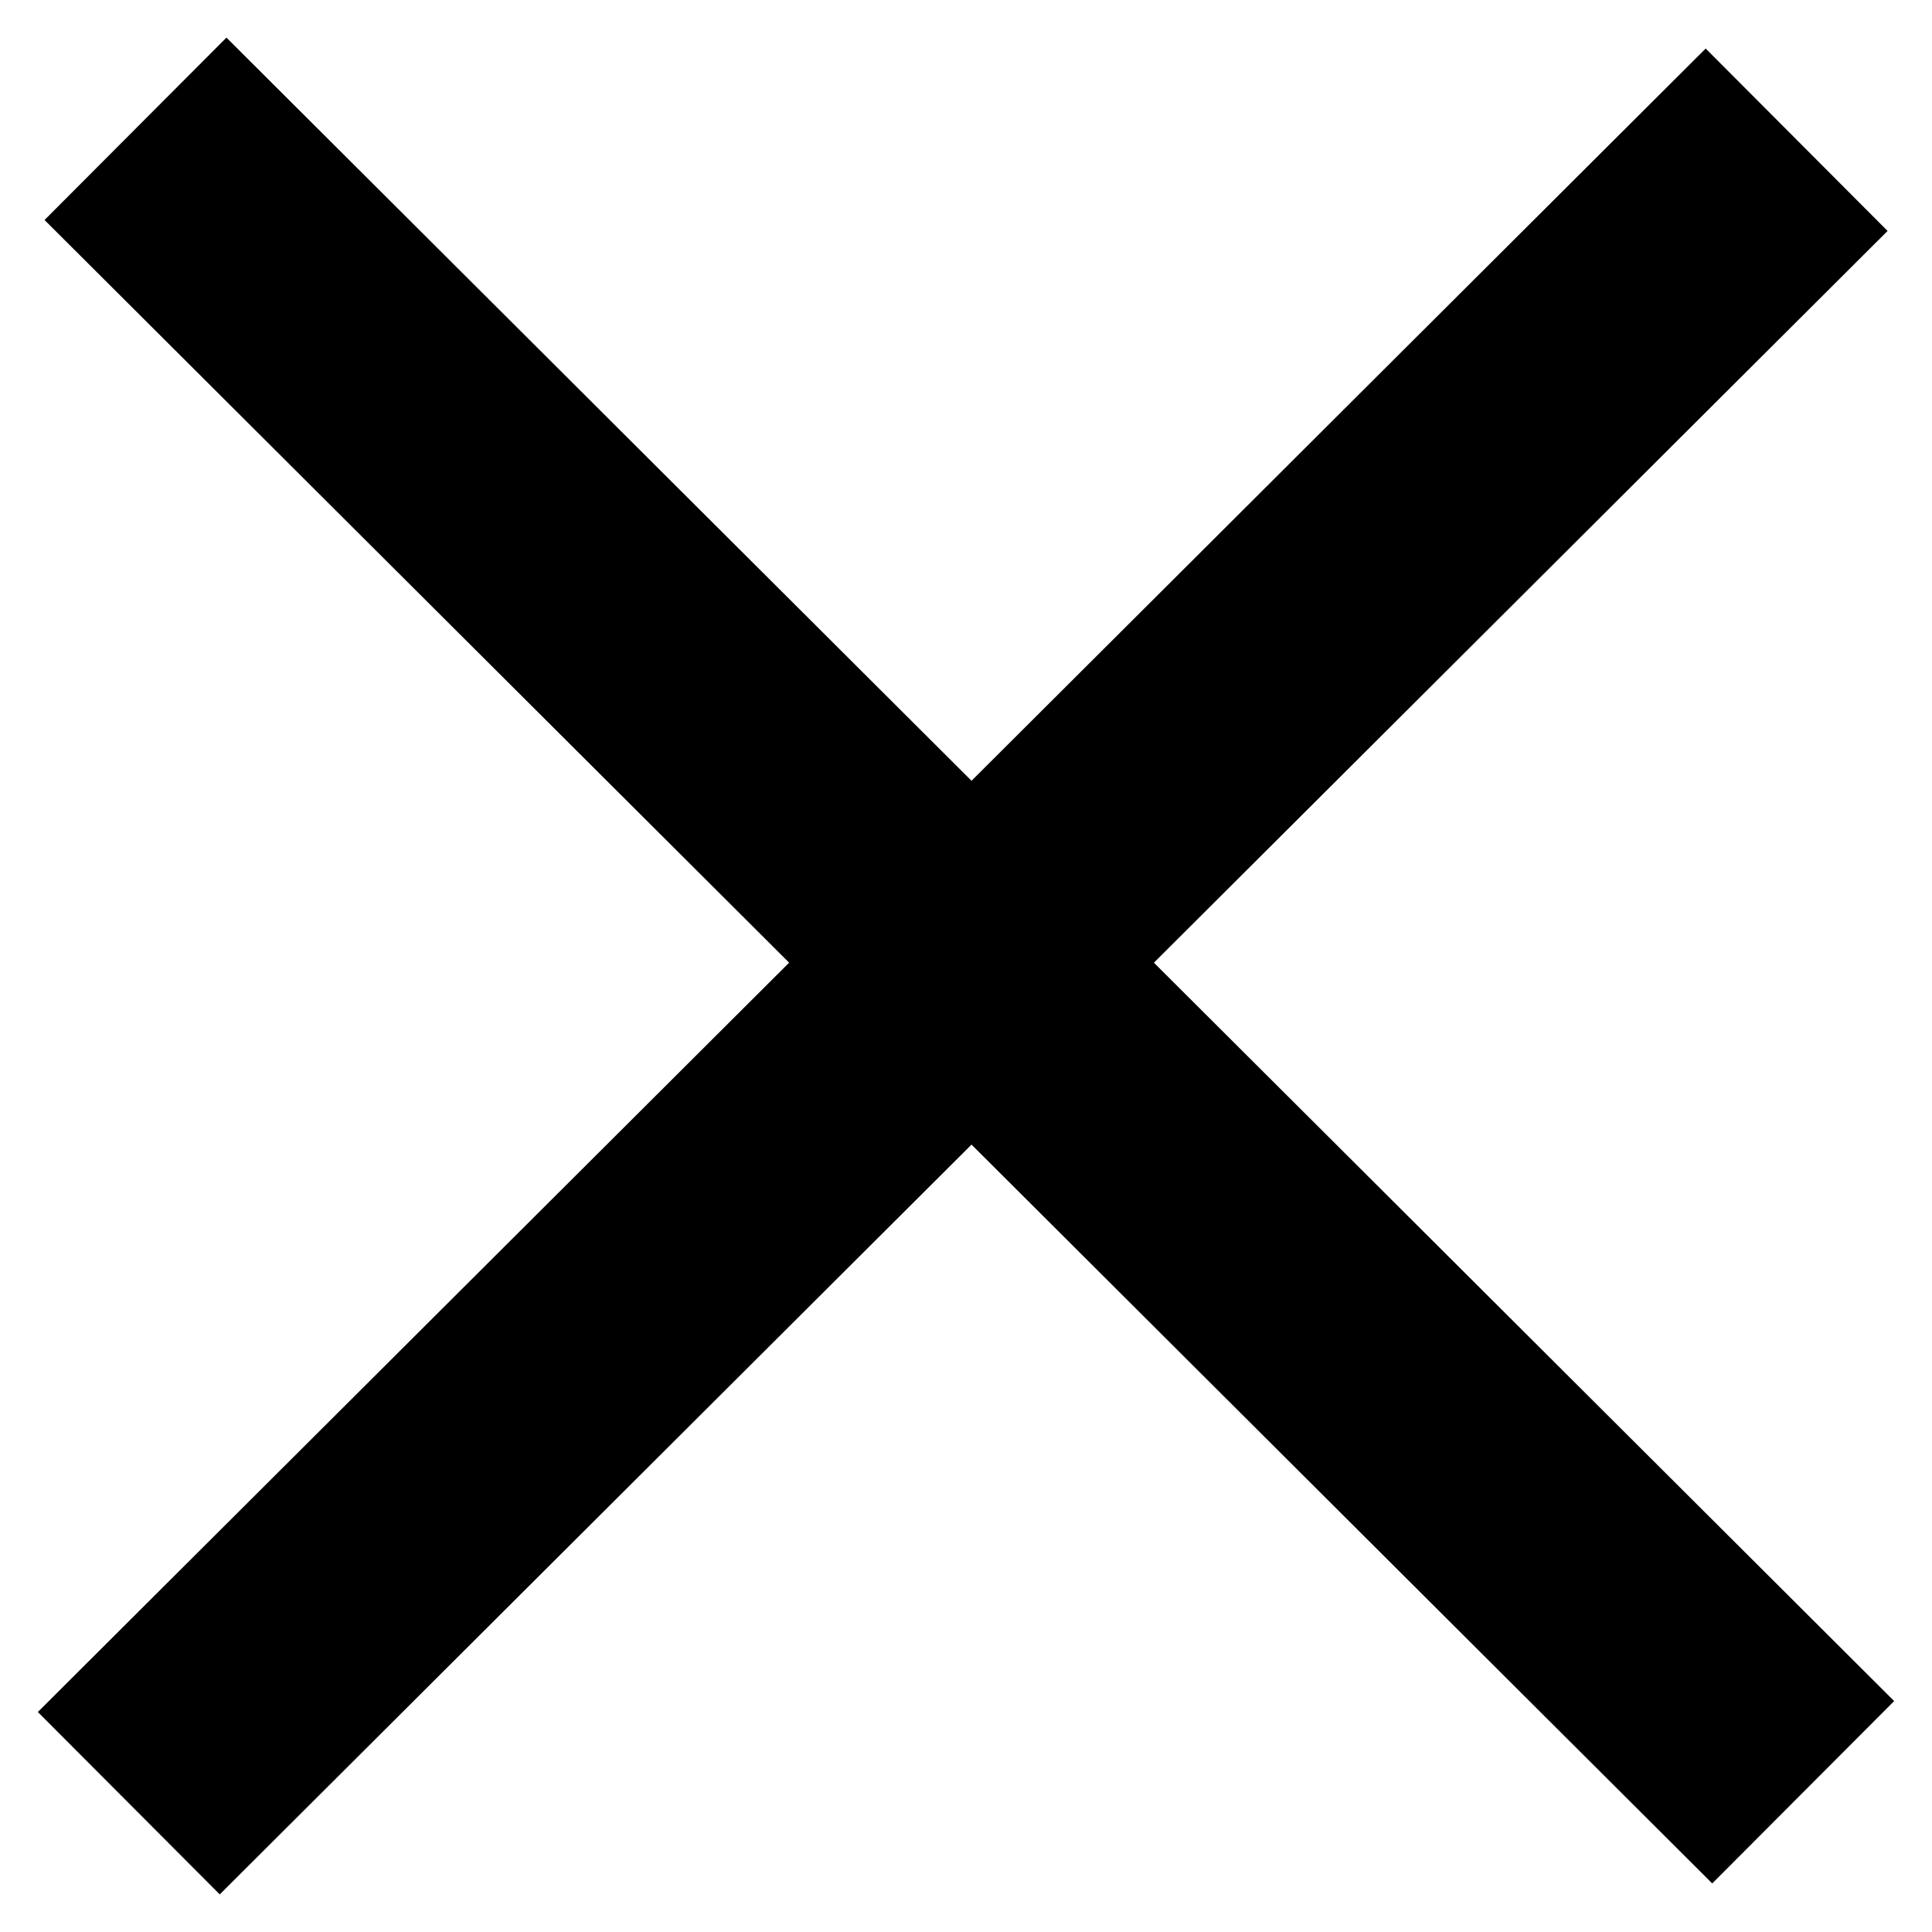 <svg width="15" height="15" viewBox="0 0 15 15" fill="none" xmlns="http://www.w3.org/2000/svg">
<path d="M13.949 1.085L1 14" stroke="black" stroke-width="2"/>
<path d="M14 13.915L1.052 1" stroke="black" stroke-width="2"/>
</svg>
